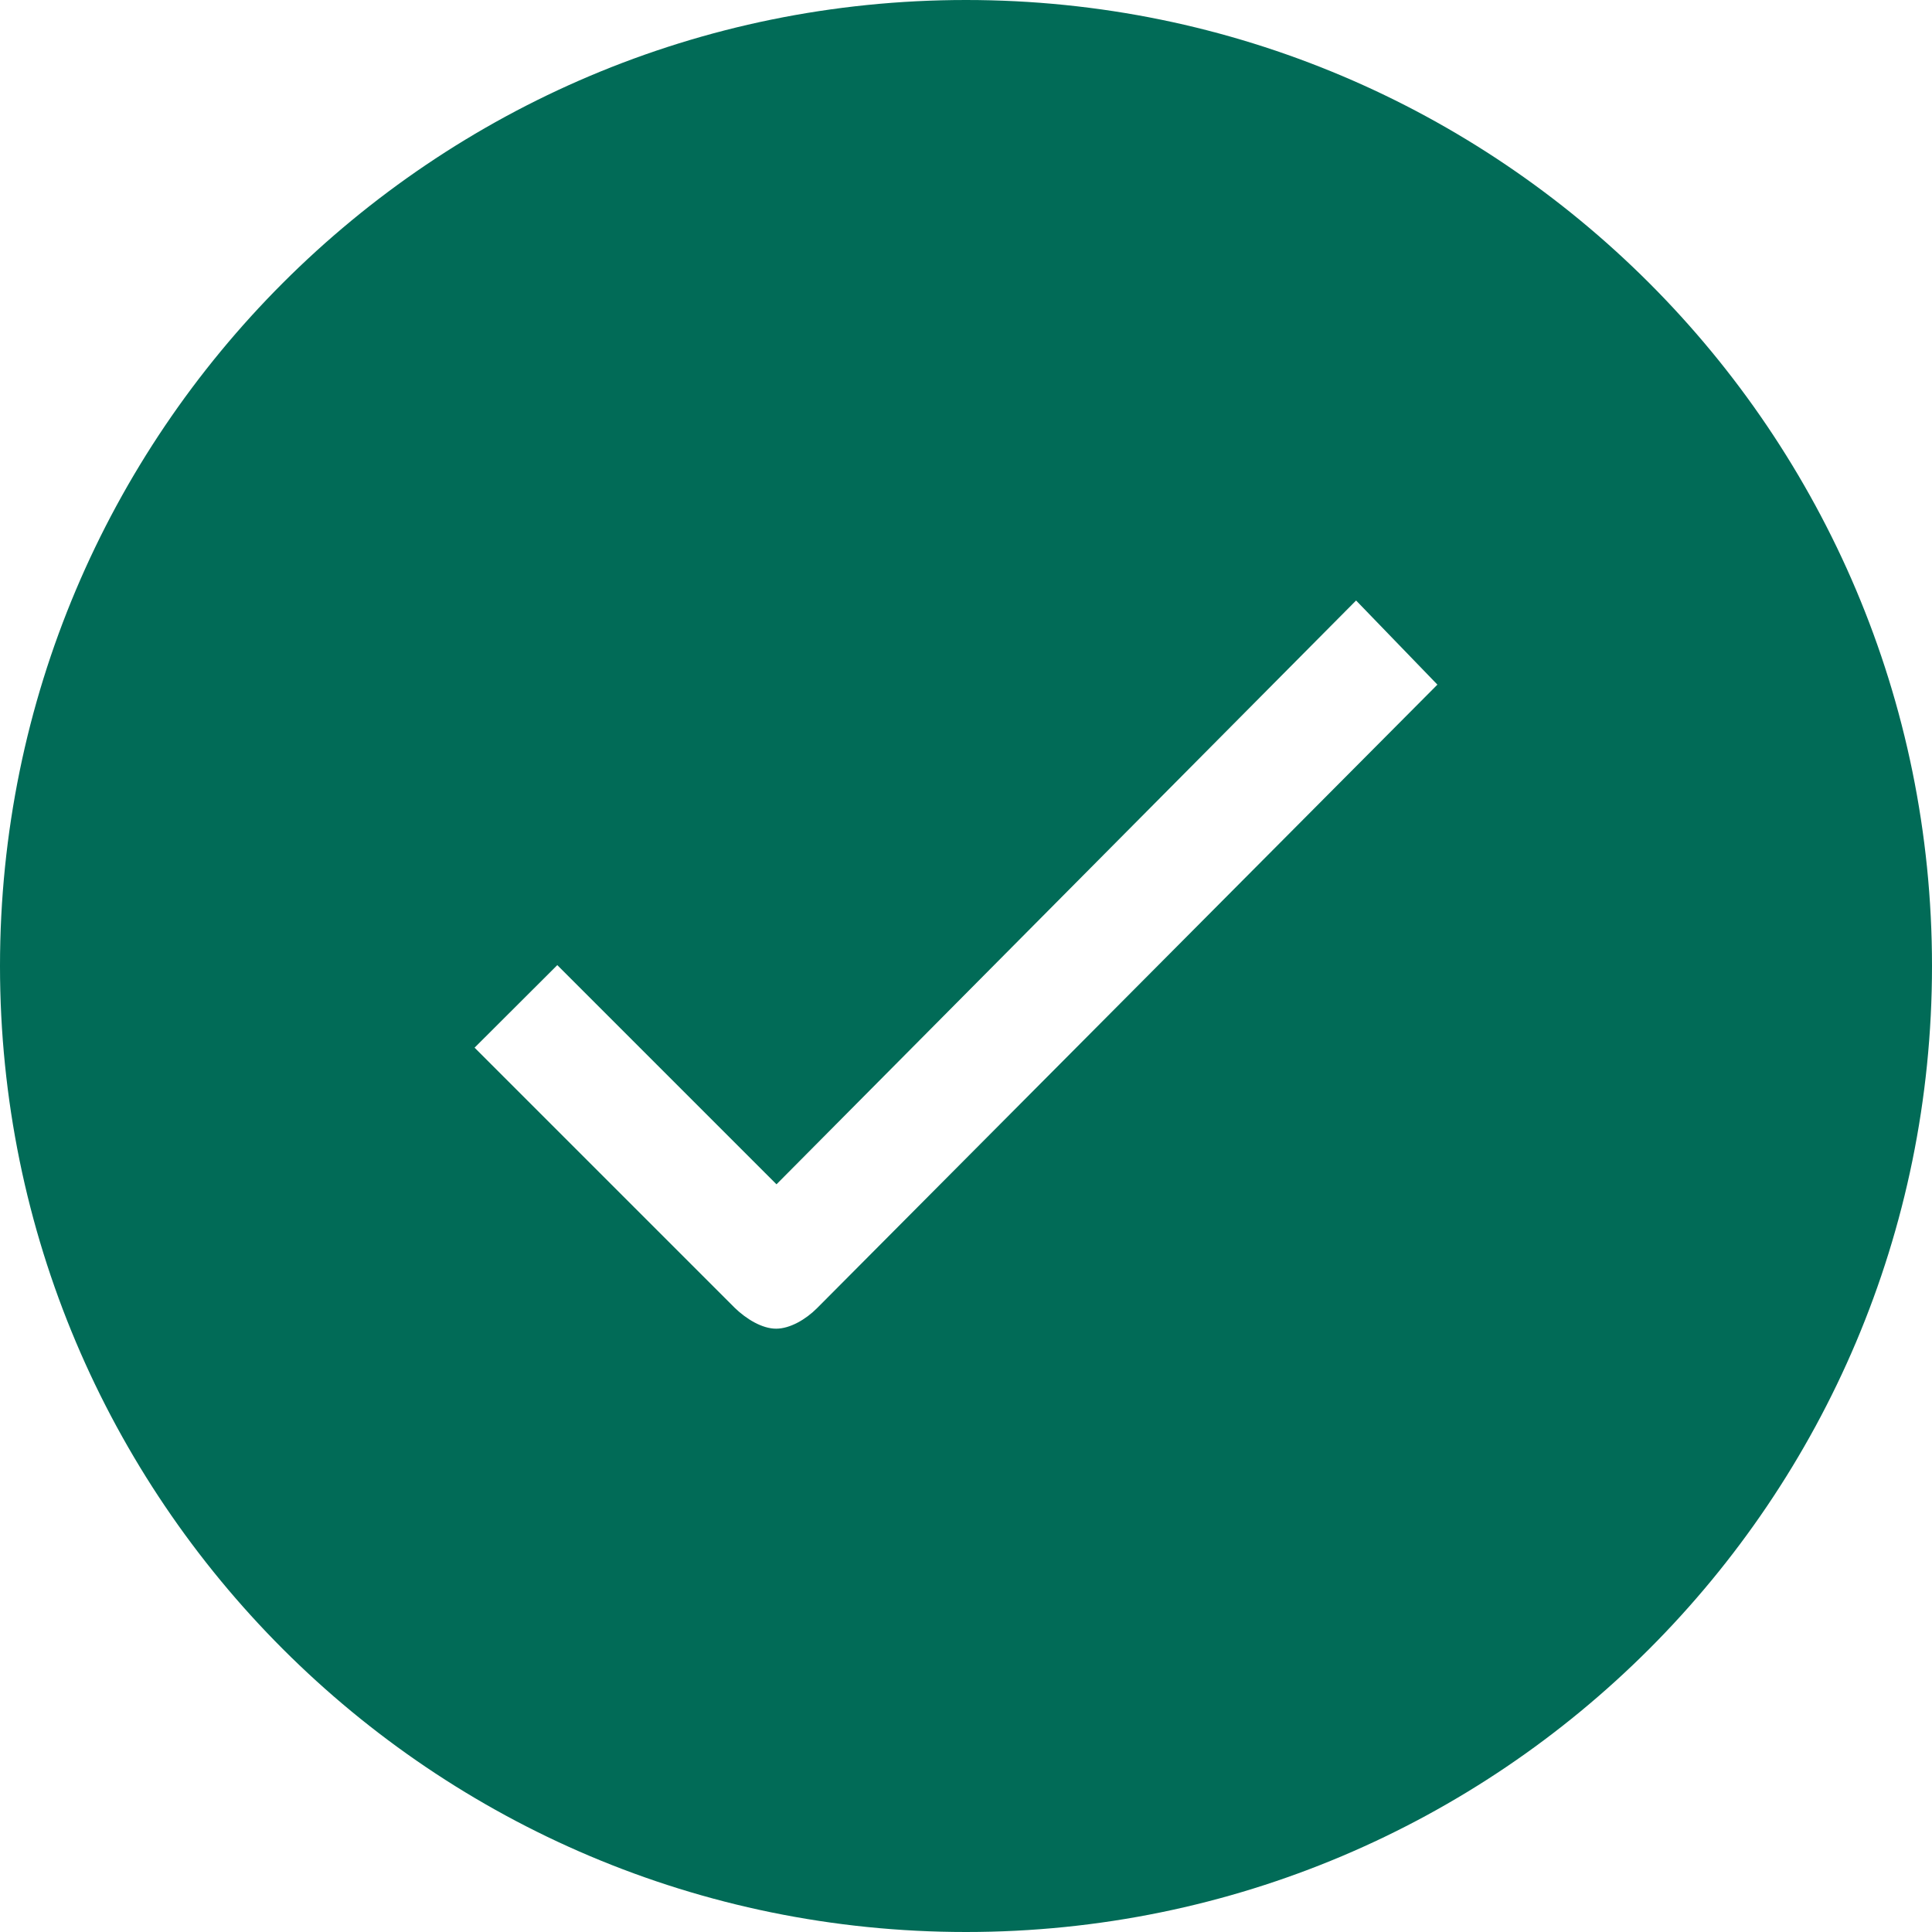 <svg width="11" height="11" viewBox="0 0 11 11" fill="none" xmlns="http://www.w3.org/2000/svg">
<path d="M5.5 0C2.462 0 0 2.462 0 5.5C0 8.538 2.462 11 5.5 11C8.538 11 11 8.538 11 5.5C11 2.462 8.538 0 5.5 0ZM4.651 7.449C4.588 7.512 4.498 7.565 4.419 7.565C4.339 7.565 4.249 7.51 4.183 7.446L2.702 5.965L3.173 5.495L4.421 6.743L7.721 3.419L8.184 3.898L4.651 7.449Z" fill="#016B57"/>
</svg>
